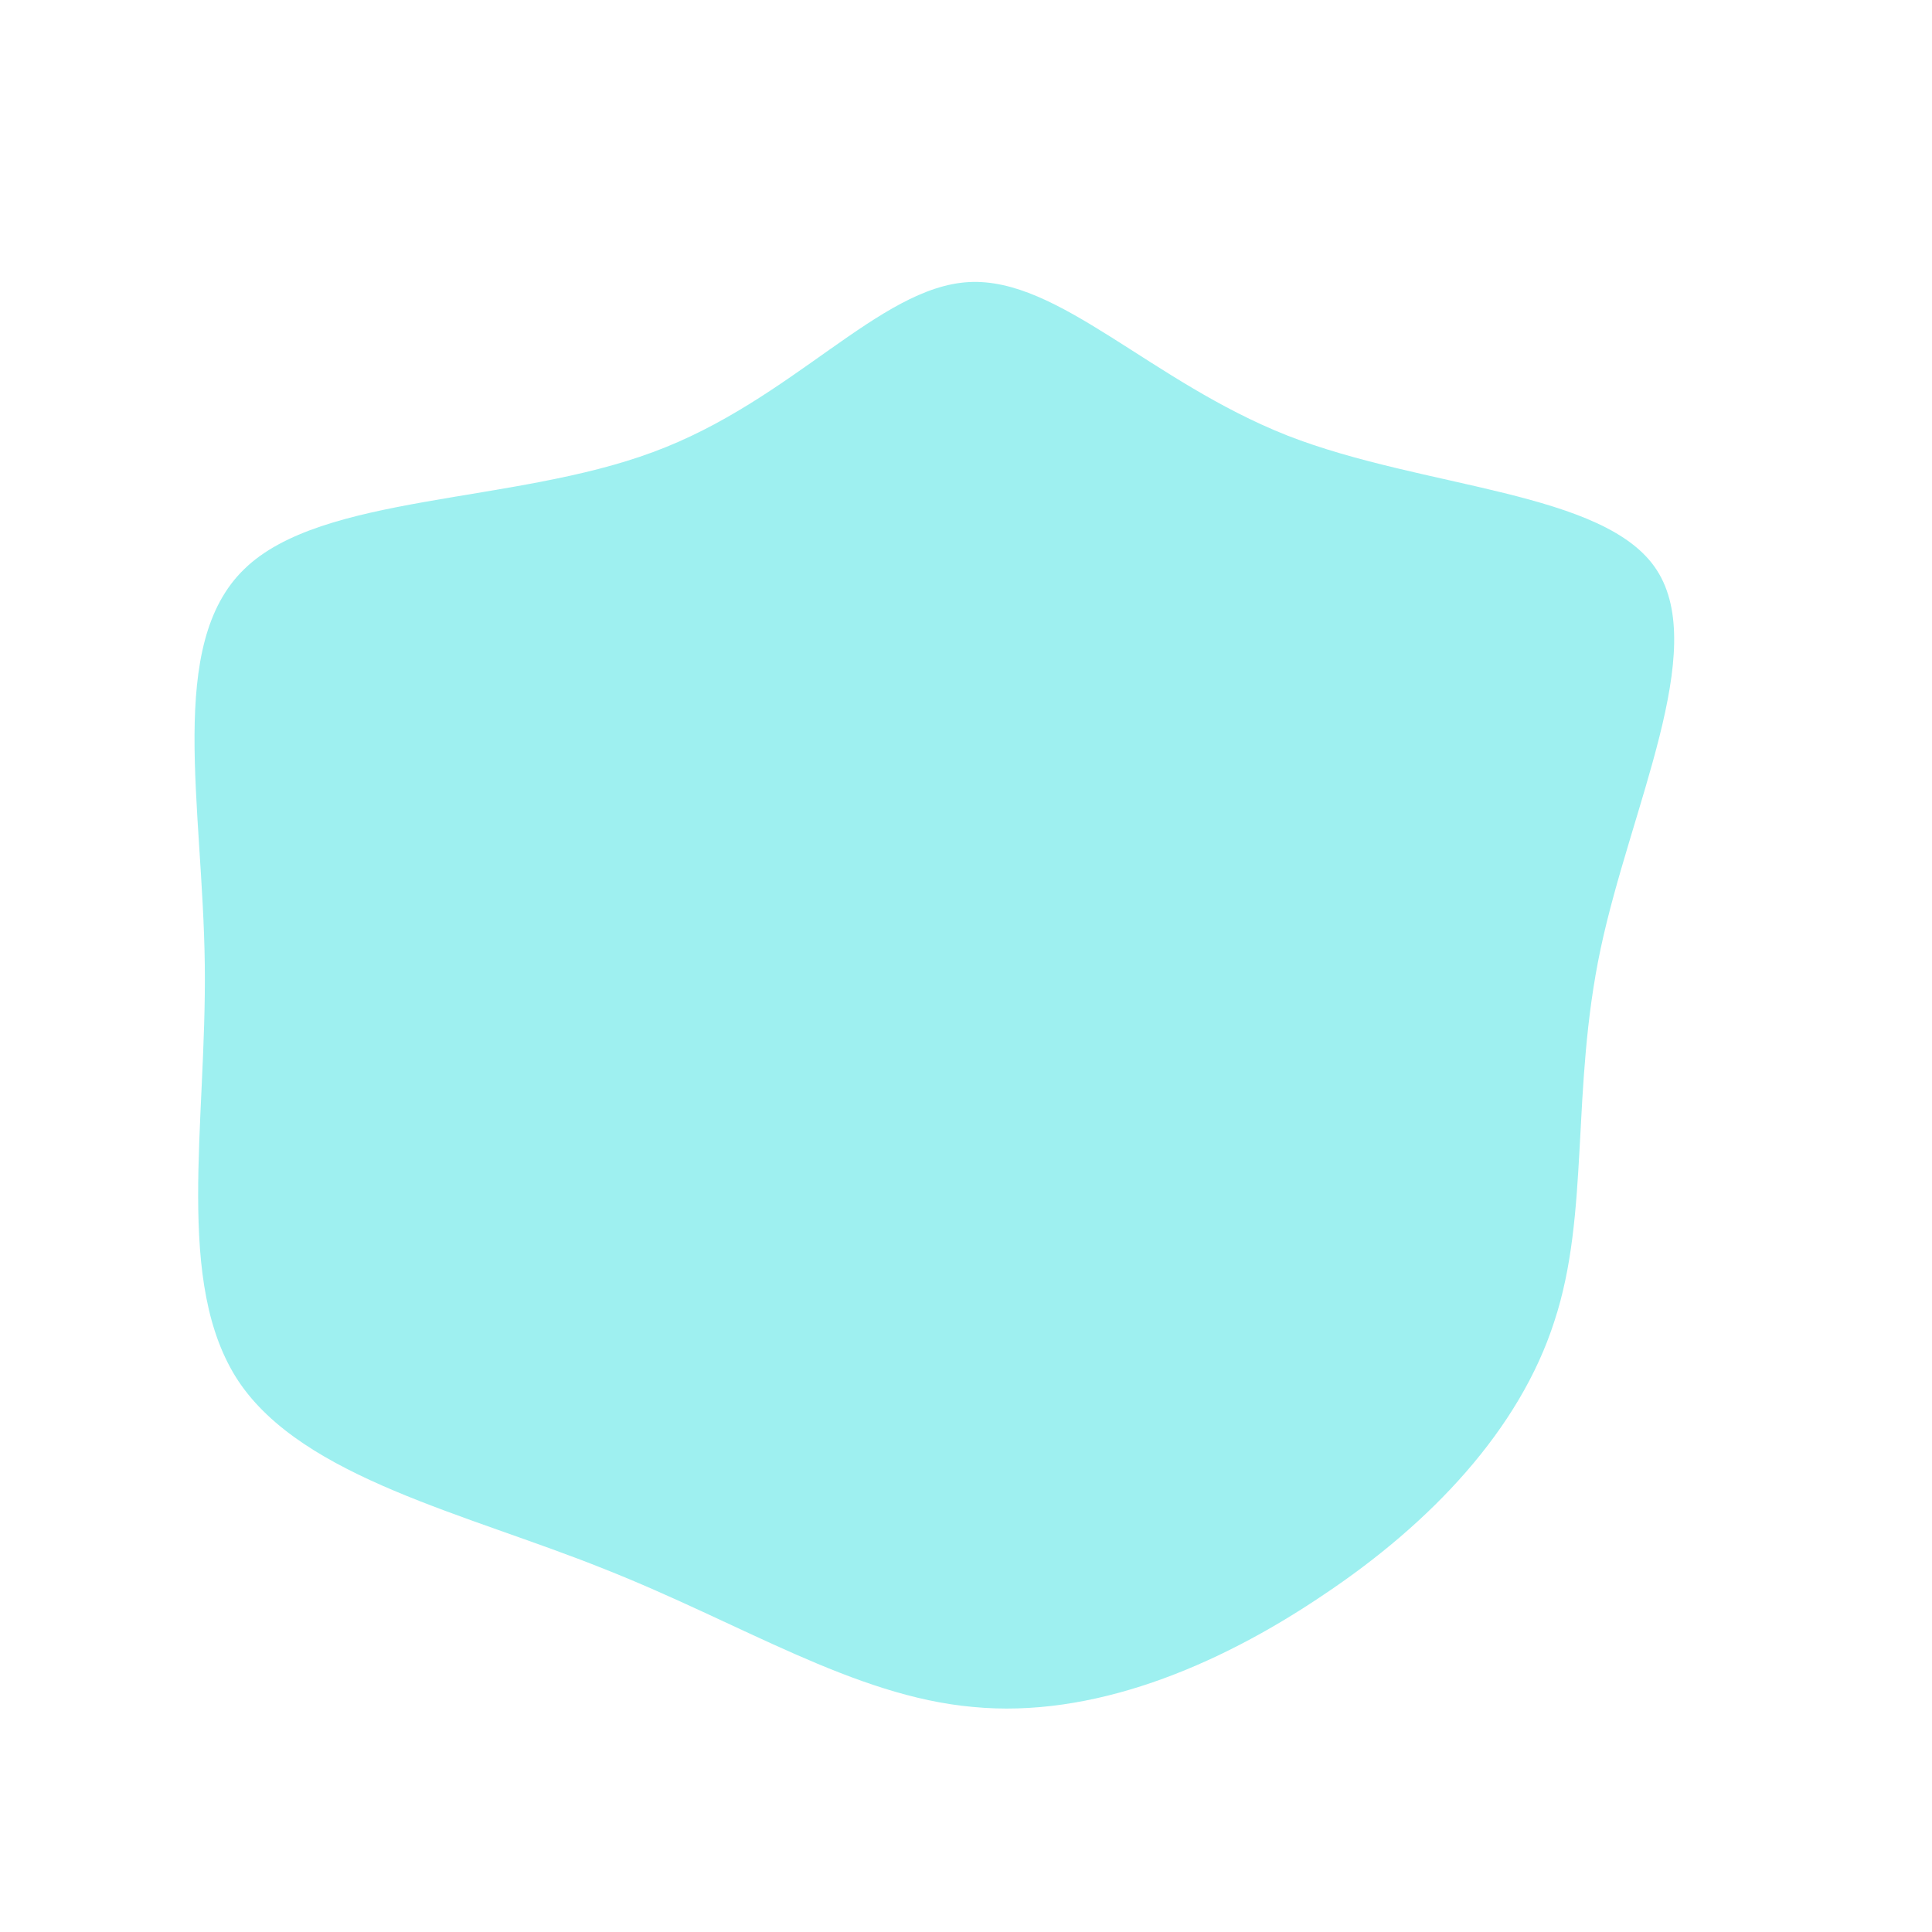 <?xml version="1.0" standalone="no"?>
<svg viewBox="0 0 200 200" xmlns="http://www.w3.org/2000/svg">
  <path fill="#9EF0F0" d="M33.3,-54.9C47.4,-49.4,66.2,-49.2,71.5,-41C76.9,-32.7,68.8,-16.4,65.7,-1.8C62.6,12.8,64.6,25.6,60.9,36.8C57.3,48,48.1,57.7,37,65.1C25.9,72.6,13,77.9,0.7,76.7C-11.6,75.6,-23.3,68,-37.5,62.4C-51.7,56.7,-68.6,53,-75.3,43C-82,32.9,-78.6,16.4,-78.8,-0.1C-79,-16.7,-82.8,-33.3,-74.7,-41.1C-66.7,-48.9,-46.9,-47.8,-32.4,-53.2C-18,-58.5,-9,-70.3,0.3,-70.8C9.6,-71.3,19.1,-60.5,33.3,-54.9Z" transform="translate(100 100)" />
</svg>
